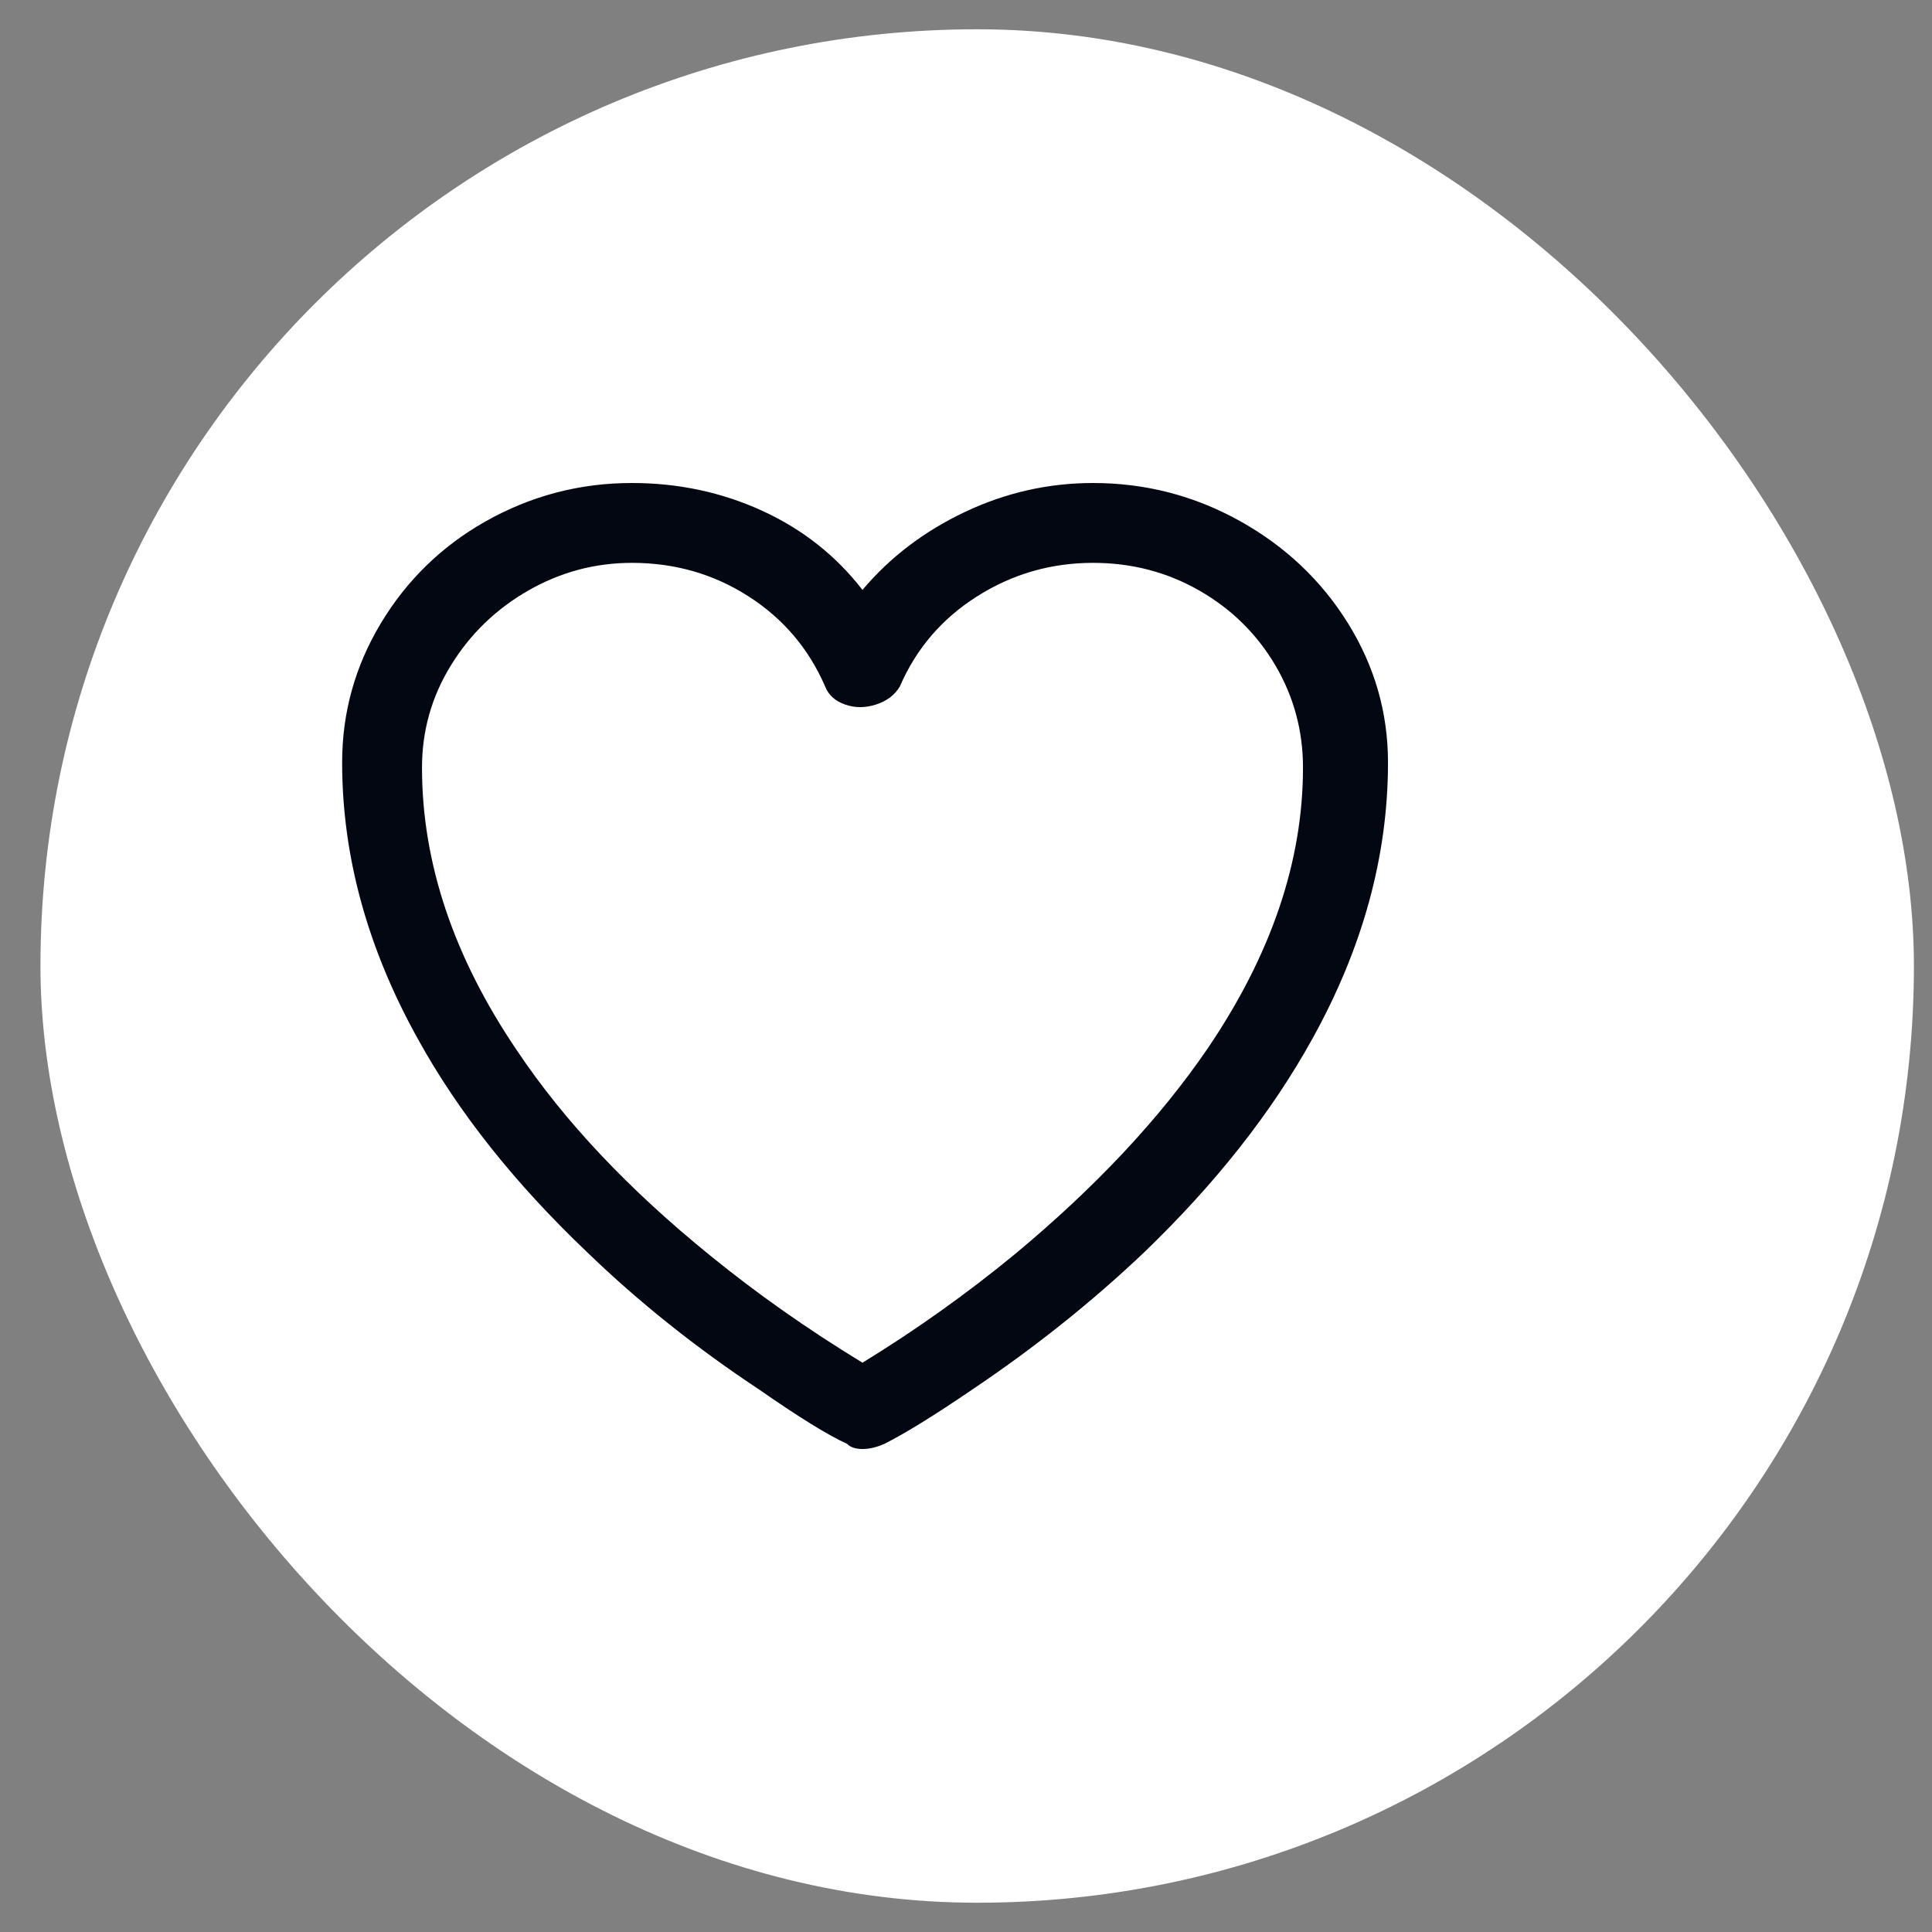 <svg width="33" height="33" viewBox="0 0 33 33" fill="none" xmlns="http://www.w3.org/2000/svg">
<rect x="0" y="0" width="33" height="33" fill="#808080" stroke="none"/>
<rect x="0.691" y="0.5" width="32" height="32" rx="16" fill="white"/>
<g clip-path="url(#clip0_6314_2058)">
<path d="M18.67 8.25C17.907 8.25 17.177 8.415 16.481 8.745C15.784 9.075 15.201 9.519 14.732 10.076C14.277 9.489 13.705 9.038 13.016 8.723C12.326 8.408 11.586 8.25 10.794 8.25C9.899 8.25 9.063 8.47 8.286 8.91C7.538 9.335 6.944 9.915 6.504 10.648C6.064 11.381 5.844 12.173 5.844 13.024C5.844 14.623 6.276 16.199 7.142 17.754C7.831 19.001 8.792 20.211 10.024 21.384C10.904 22.235 11.886 23.019 12.972 23.738C13.646 24.207 14.145 24.515 14.468 24.662C14.526 24.721 14.614 24.75 14.732 24.75C14.849 24.75 14.974 24.721 15.106 24.662C15.458 24.486 15.956 24.178 16.602 23.738C17.672 23.019 18.655 22.235 19.55 21.384C20.767 20.211 21.72 19.001 22.41 17.754C23.275 16.199 23.708 14.623 23.708 13.024C23.708 12.173 23.48 11.381 23.026 10.648C22.571 9.915 21.955 9.332 21.178 8.899C20.4 8.466 19.564 8.25 18.67 8.25ZM14.732 23.276C13.793 22.704 12.928 22.095 12.136 21.45C10.742 20.321 9.642 19.155 8.836 17.952C7.75 16.353 7.208 14.74 7.208 13.112C7.208 12.481 7.373 11.898 7.703 11.363C8.033 10.828 8.473 10.402 9.023 10.087C9.573 9.772 10.163 9.614 10.794 9.614C11.527 9.614 12.191 9.805 12.785 10.186C13.379 10.567 13.815 11.081 14.094 11.726C14.152 11.873 14.266 11.975 14.435 12.034C14.603 12.093 14.779 12.093 14.963 12.034C15.146 11.975 15.282 11.873 15.37 11.726C15.648 11.081 16.088 10.567 16.69 10.186C17.291 9.805 17.951 9.614 18.67 9.614C19.33 9.614 19.935 9.772 20.485 10.087C21.035 10.402 21.467 10.828 21.783 11.363C22.098 11.898 22.256 12.481 22.256 13.112C22.256 14.711 21.713 16.309 20.628 17.908C19.806 19.111 18.706 20.284 17.328 21.428C16.506 22.103 15.641 22.719 14.732 23.276Z" fill="#030712"/>
</g>
<defs>
<clipPath id="clip0_6314_2058">
<rect width="21.69" height="22" fill="white" transform="matrix(1 0 0 -1 5.84 27.5)"/>
</clipPath>
</defs>
</svg>
